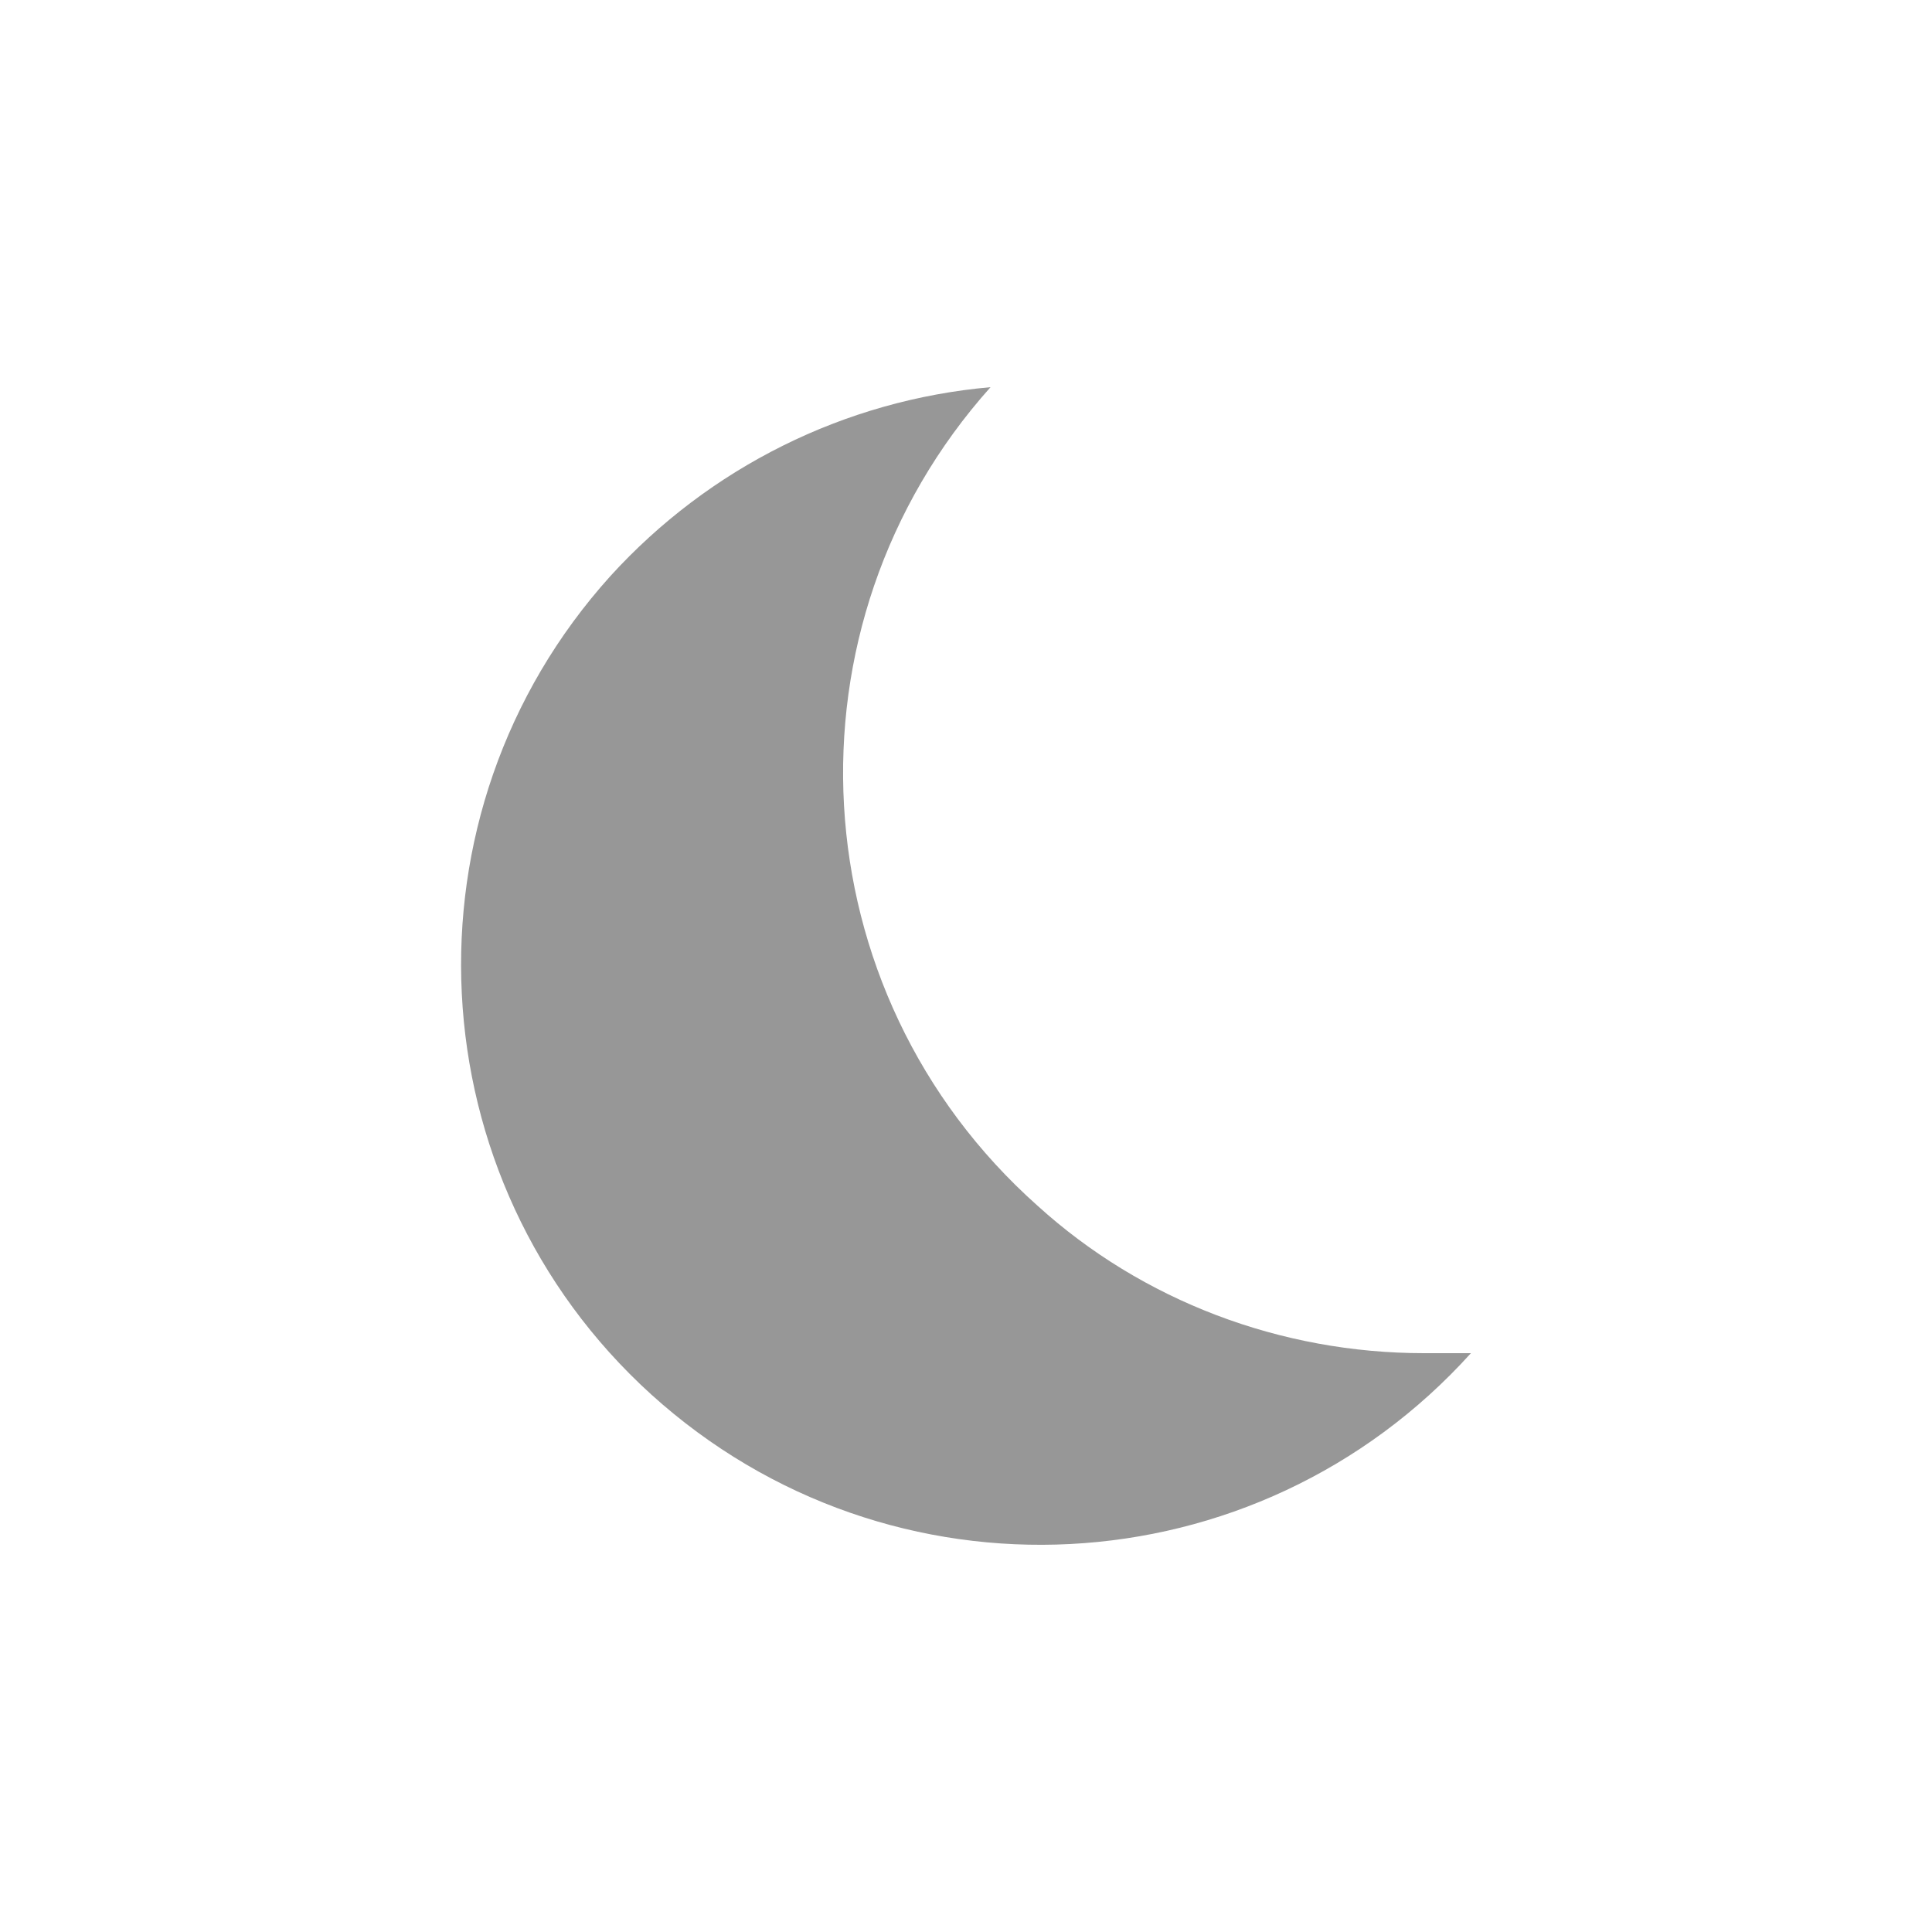 <svg width="40" height="40" viewBox="0 0 40 40" fill="none" xmlns="http://www.w3.org/2000/svg">
<path d="M30.454 28.016C26.014 32.936 18.428 33.349 13.481 28.869C8.588 24.429 8.201 16.843 12.641 11.923C14.681 9.683 17.481 8.283 20.508 8.016C16.094 12.949 16.508 20.536 21.481 24.963C23.654 26.936 26.521 28.016 29.481 28.016C29.814 28.016 30.148 28.016 30.454 28.016Z" fill="#979797"/>
</svg>
